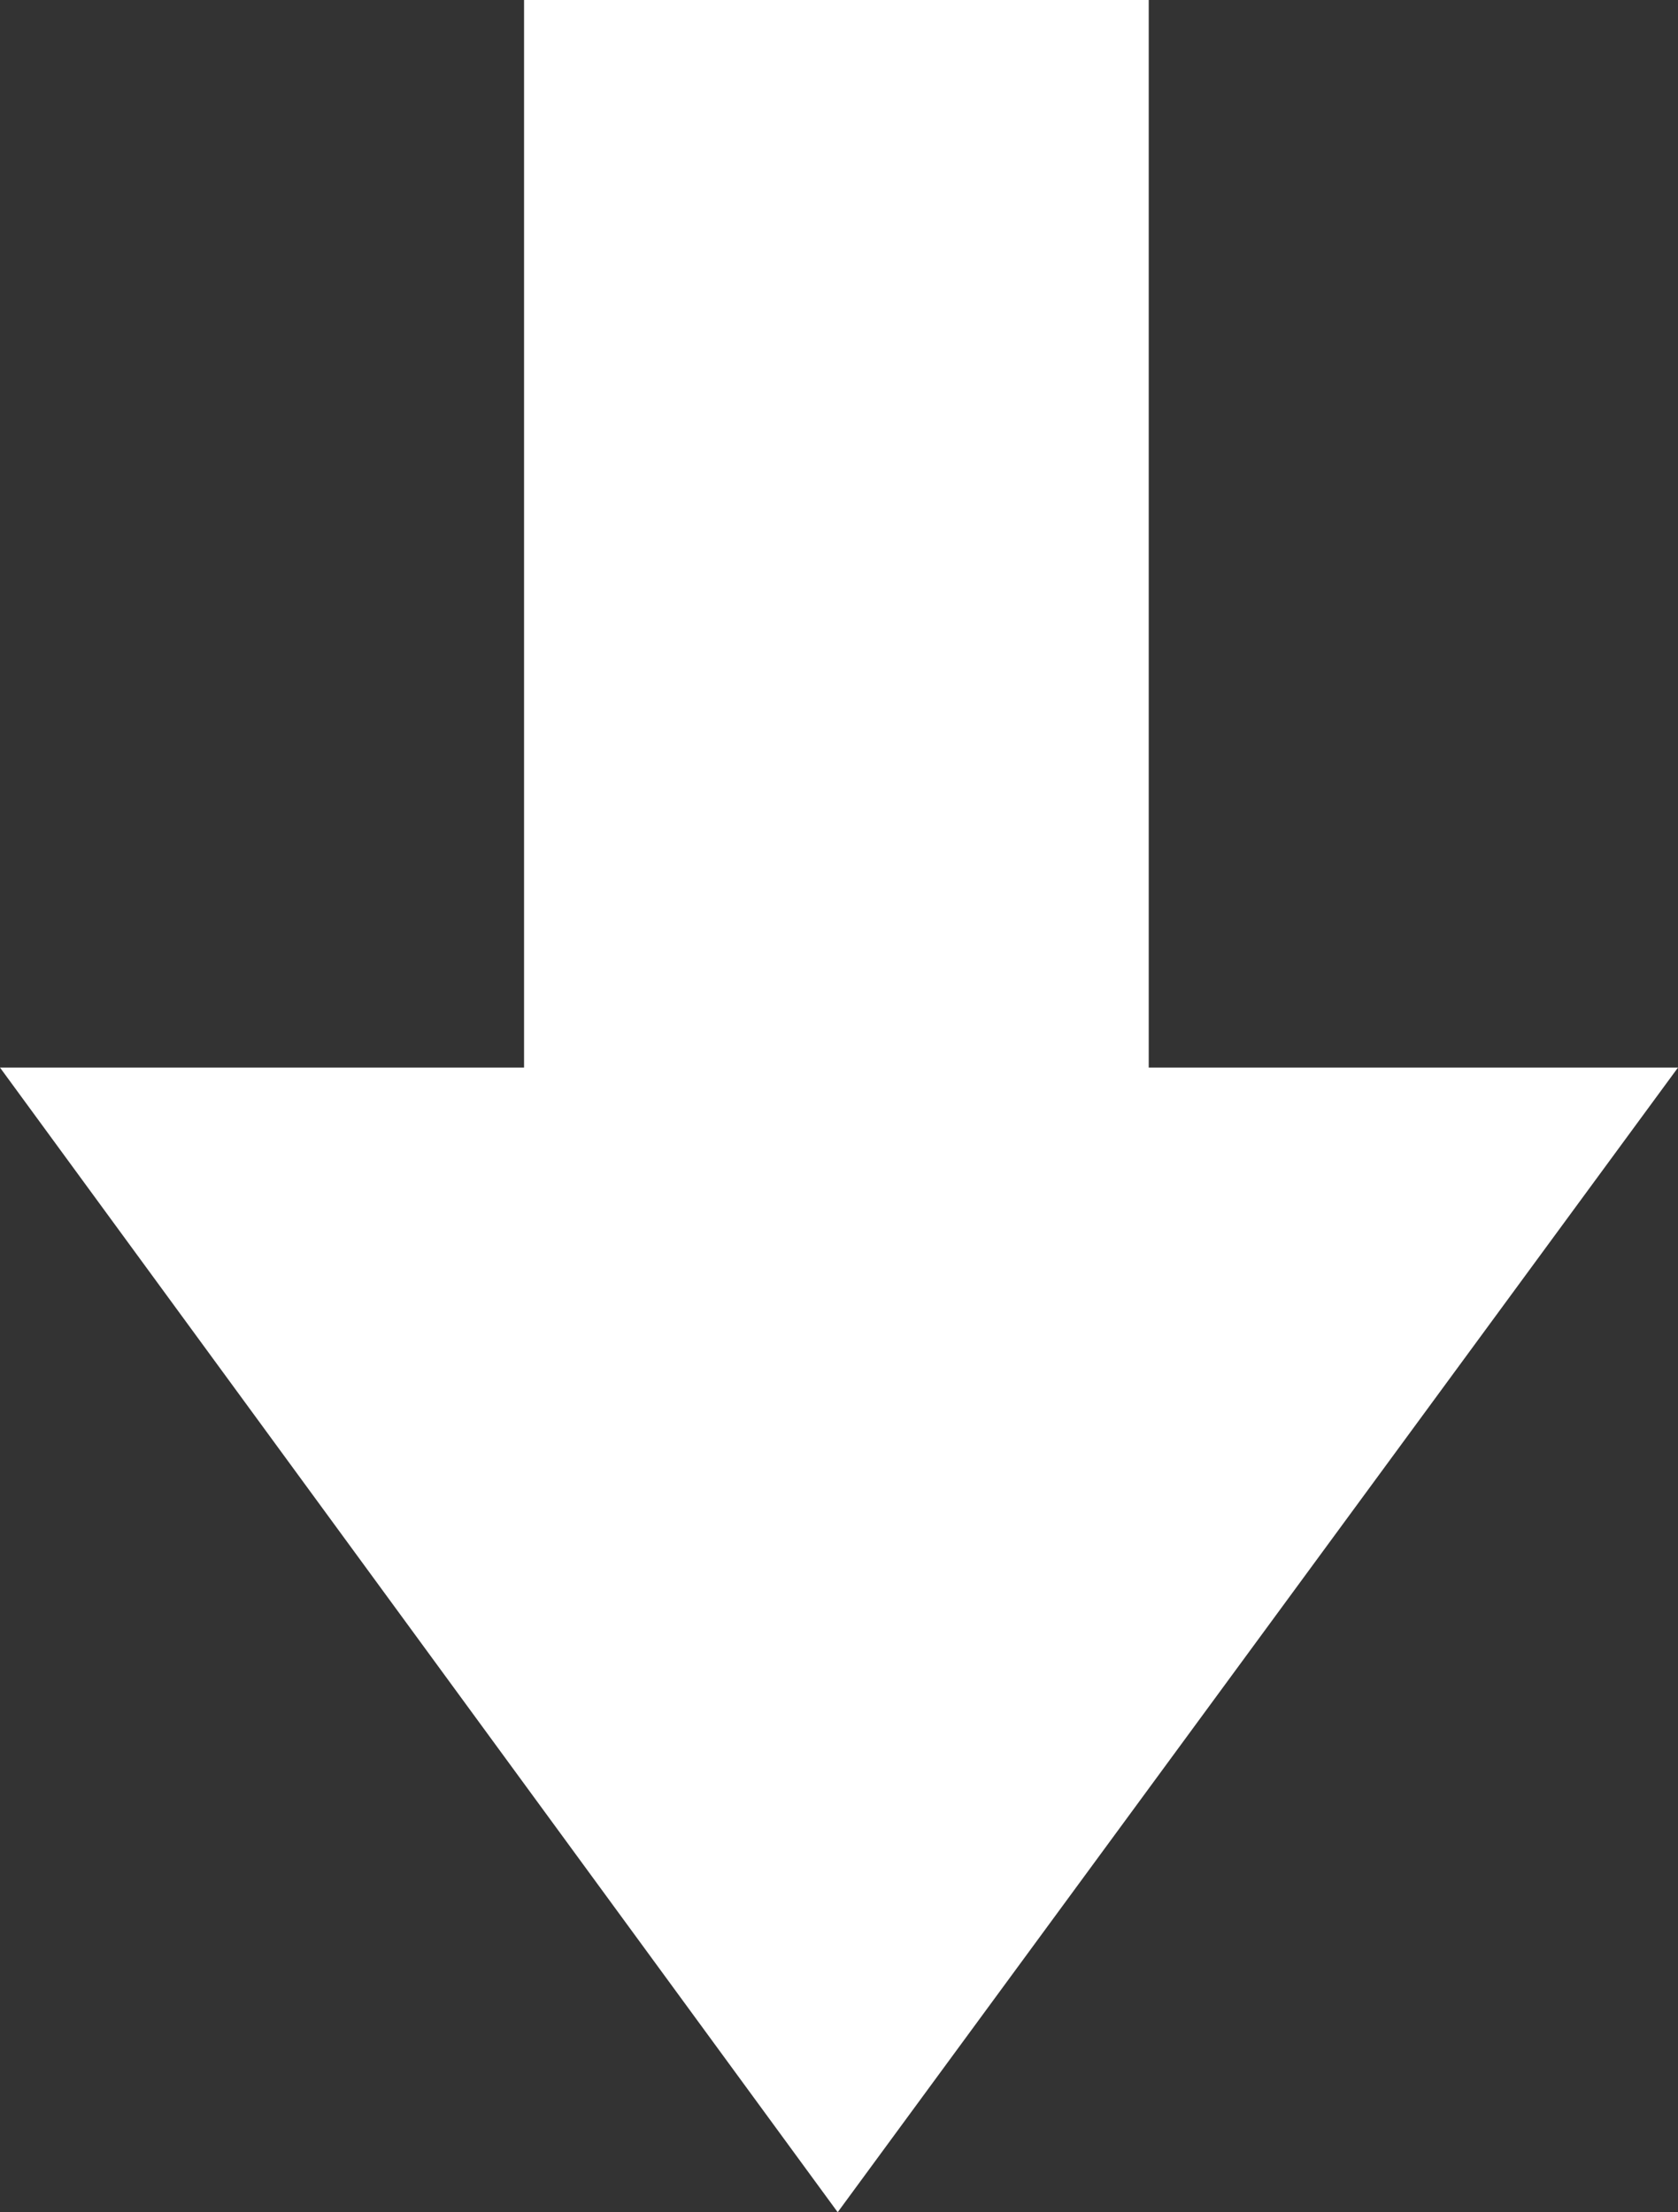 <svg width="1284" height="1693" xmlns="http://www.w3.org/2000/svg">

 <rect width="100%" height="100%" fill="#333333" stroke="none"/>

 <g>
  <title>Layer 1</title>
  <g transform="translate(-608 -60)" id="imagebot_1">
   <path id="imagebot_2" transform="matrix(1 0 0 -1 0 1638)" d="M1892,761L1249,-115L608,761L1009,761L1009,1578L1487,1578L1487,761L1892,761z" fill="#ffffff"/>
  </g>
 </g>
</svg>
